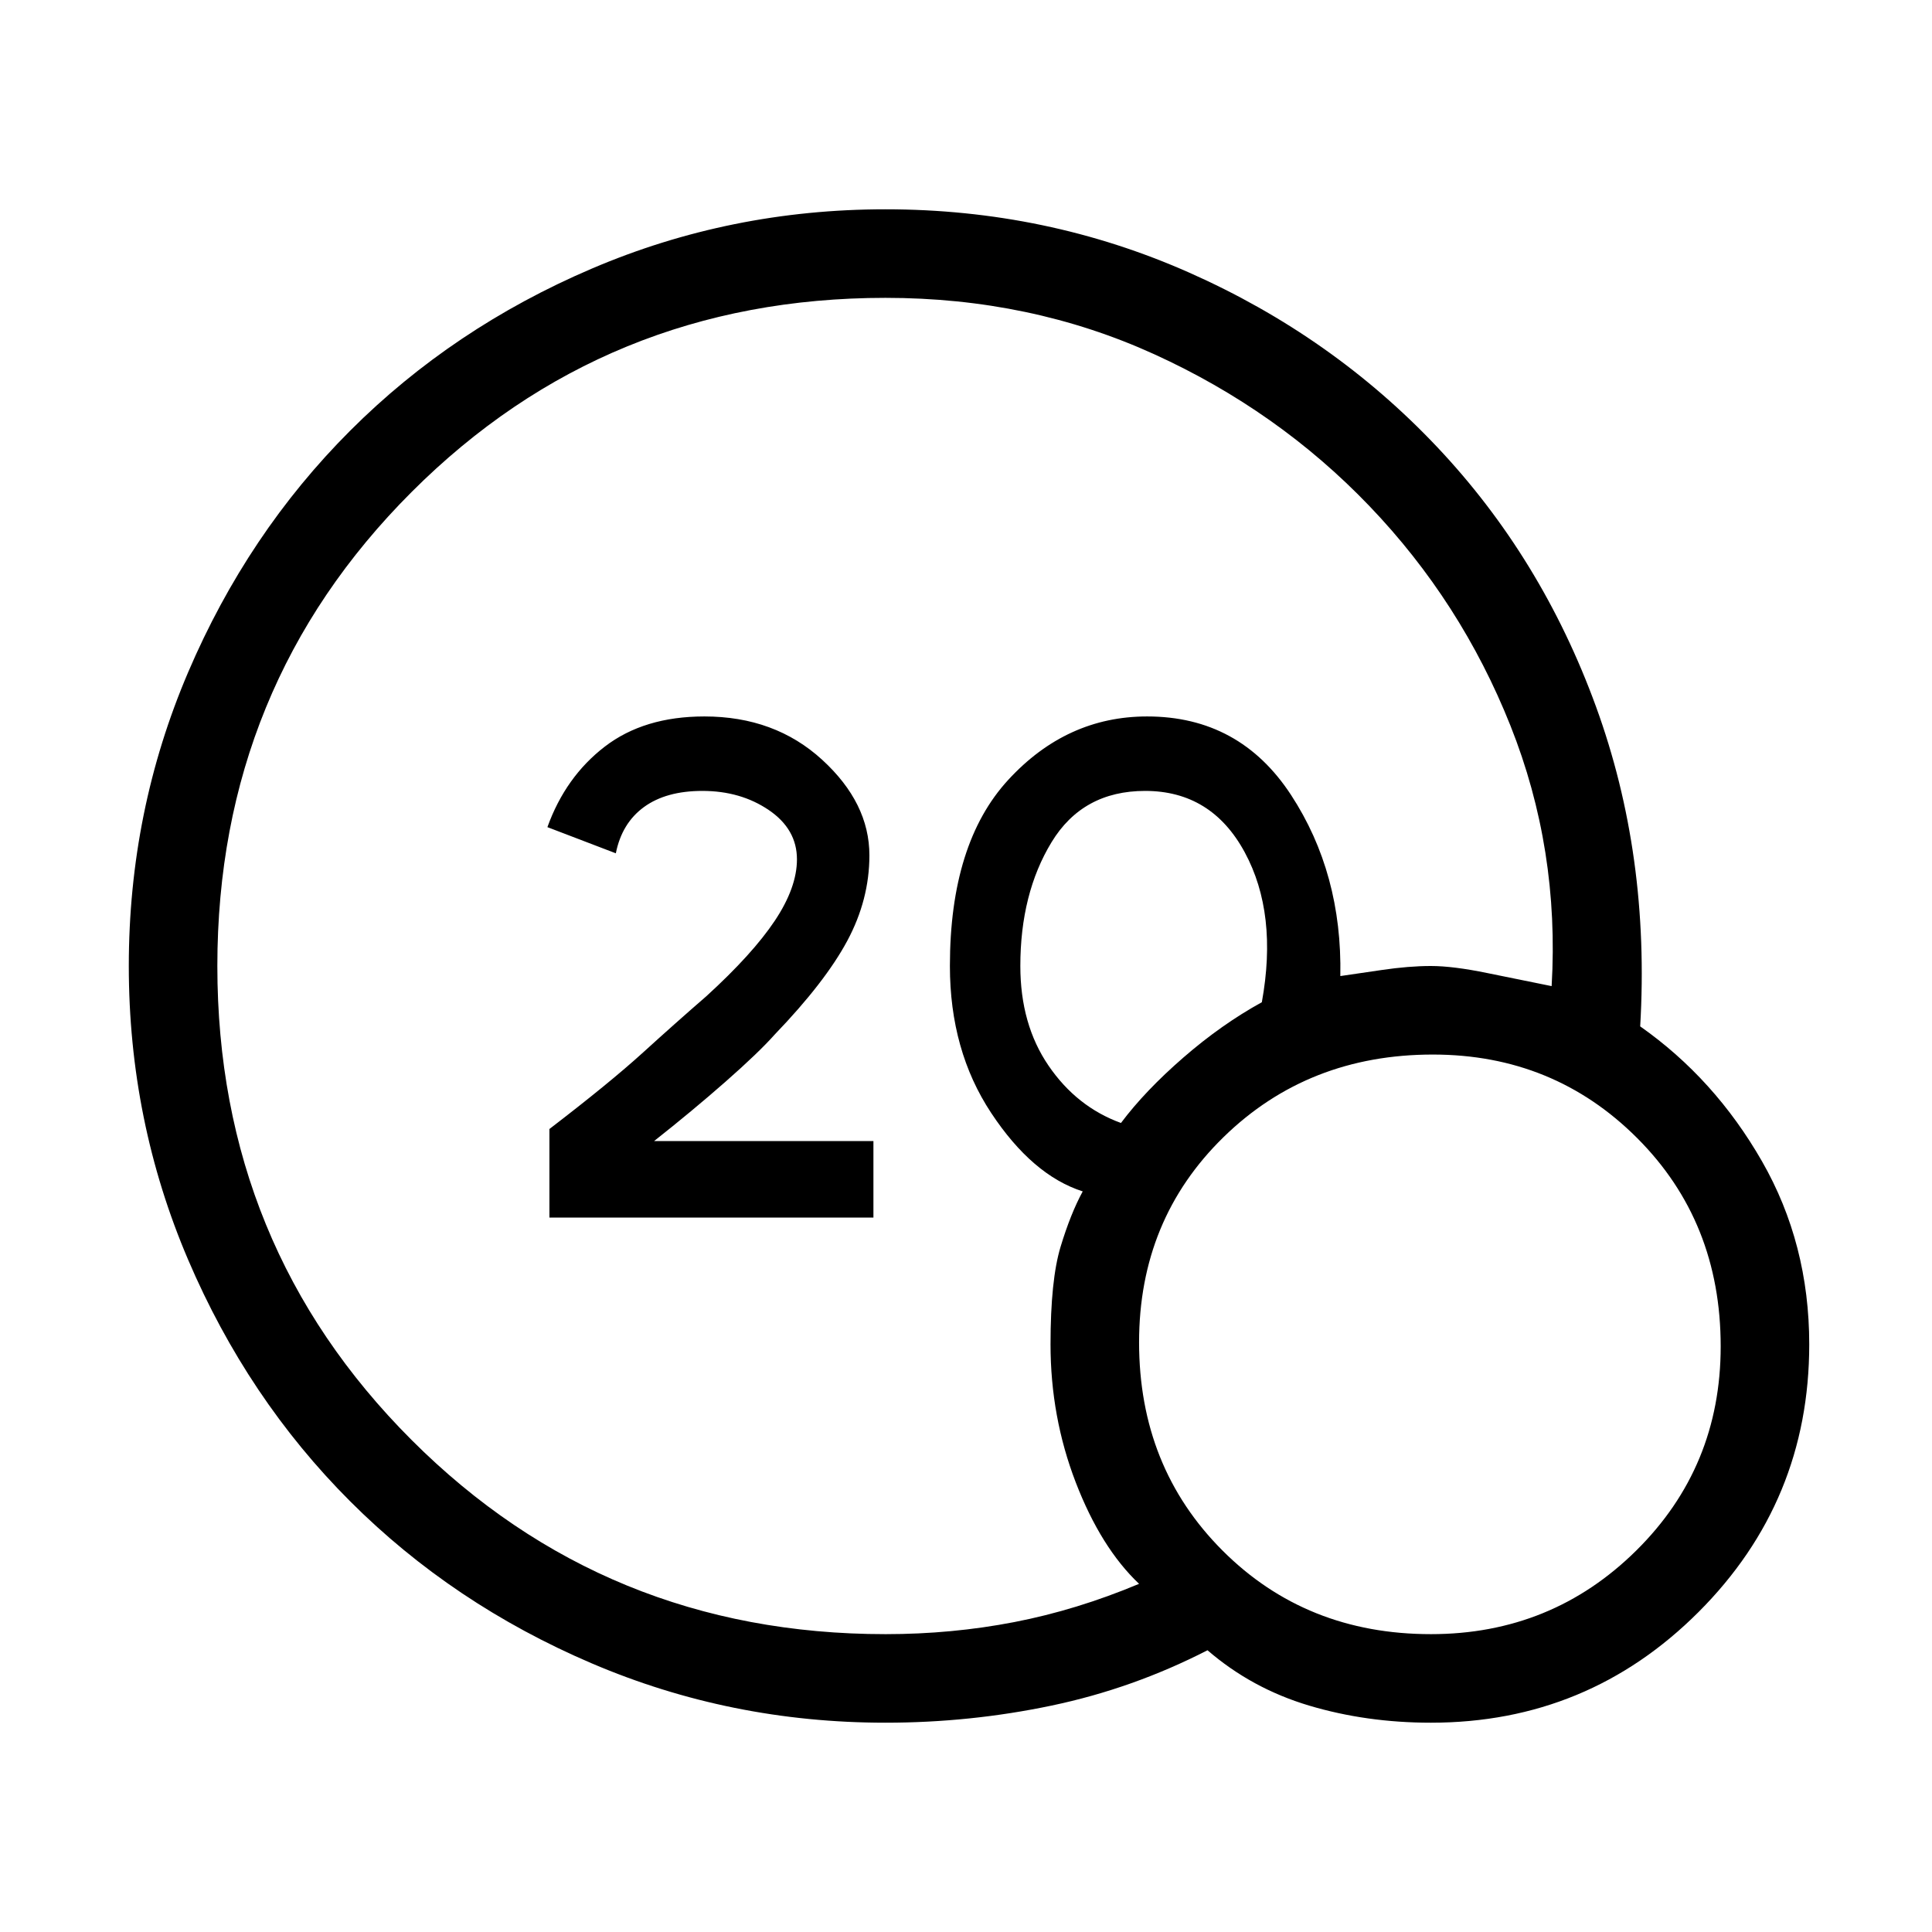 <svg xmlns="http://www.w3.org/2000/svg" height="48" width="48"><path d="M13.65 30.25v-2.2q1.5-1.15 2.325-1.9.825-.75 1.575-1.4 1.15-1.05 1.7-1.875t.55-1.525q0-.75-.7-1.225-.7-.475-1.65-.475-.9 0-1.45.4-.55.4-.7 1.15l-1.7-.65q.45-1.25 1.425-2Q16 17.8 17.5 17.8q1.75 0 2.925 1.075Q21.6 19.95 21.6 21.25q0 1.1-.55 2.125t-1.8 2.325q-.4.45-1.225 1.175-.825.725-1.775 1.475h5.45v1.9ZM22 42.8q-3.85 0-7.3-1.475-3.45-1.475-6-4.025-2.55-2.55-4.025-6Q3.2 27.85 3.2 24q0-3.85 1.475-7.3 1.475-3.45 4.025-6 2.55-2.55 6-4.025Q18.15 5.2 22 5.2q4 0 7.55 1.575T35.7 11.1q2.6 2.75 3.95 6.45t1.1 7.95q1.85 1.3 3.025 3.35 1.175 2.05 1.175 4.55 0 3.9-2.75 6.65-2.75 2.75-6.65 2.75-1.6 0-3.025-.425Q31.1 41.95 30 41q-1.85.95-3.875 1.375Q24.1 42.8 22 42.8Zm0-2.2q1.65 0 3.2-.3 1.55-.3 3.1-.95-.95-.9-1.575-2.525T26.1 33.4q0-1.6.25-2.425.25-.825.55-1.375-1.25-.4-2.275-1.95Q23.6 26.1 23.6 24q0-3.05 1.45-4.625Q26.5 17.8 28.5 17.8q2.3 0 3.575 1.95 1.275 1.95 1.225 4.5.35-.05 1.025-.15Q35 24 35.55 24t1.4.175q.85.175 1.6.325.2-3.4-1.025-6.475-1.225-3.075-3.5-5.45T28.675 8.8Q25.6 7.4 22 7.4q-6.95 0-11.775 4.825T5.4 24q0 6.95 4.825 11.775T22 40.6Zm5.85-12.7q.6-.8 1.55-1.625.95-.825 1.95-1.375.4-2.2-.425-3.725T28.45 19.65q-1.55 0-2.325 1.275Q25.35 22.2 25.35 24q0 1.45.7 2.475.7 1.025 1.8 1.425Zm7.7 12.7q3 0 5.1-2.075 2.1-2.075 2.1-5.075 0-3.1-2.075-5.175Q38.6 26.2 35.6 26.2q-3.1 0-5.2 2.05t-2.1 5.1q0 3.1 2.075 5.175Q32.45 40.6 35.55 40.6Z"/></svg>